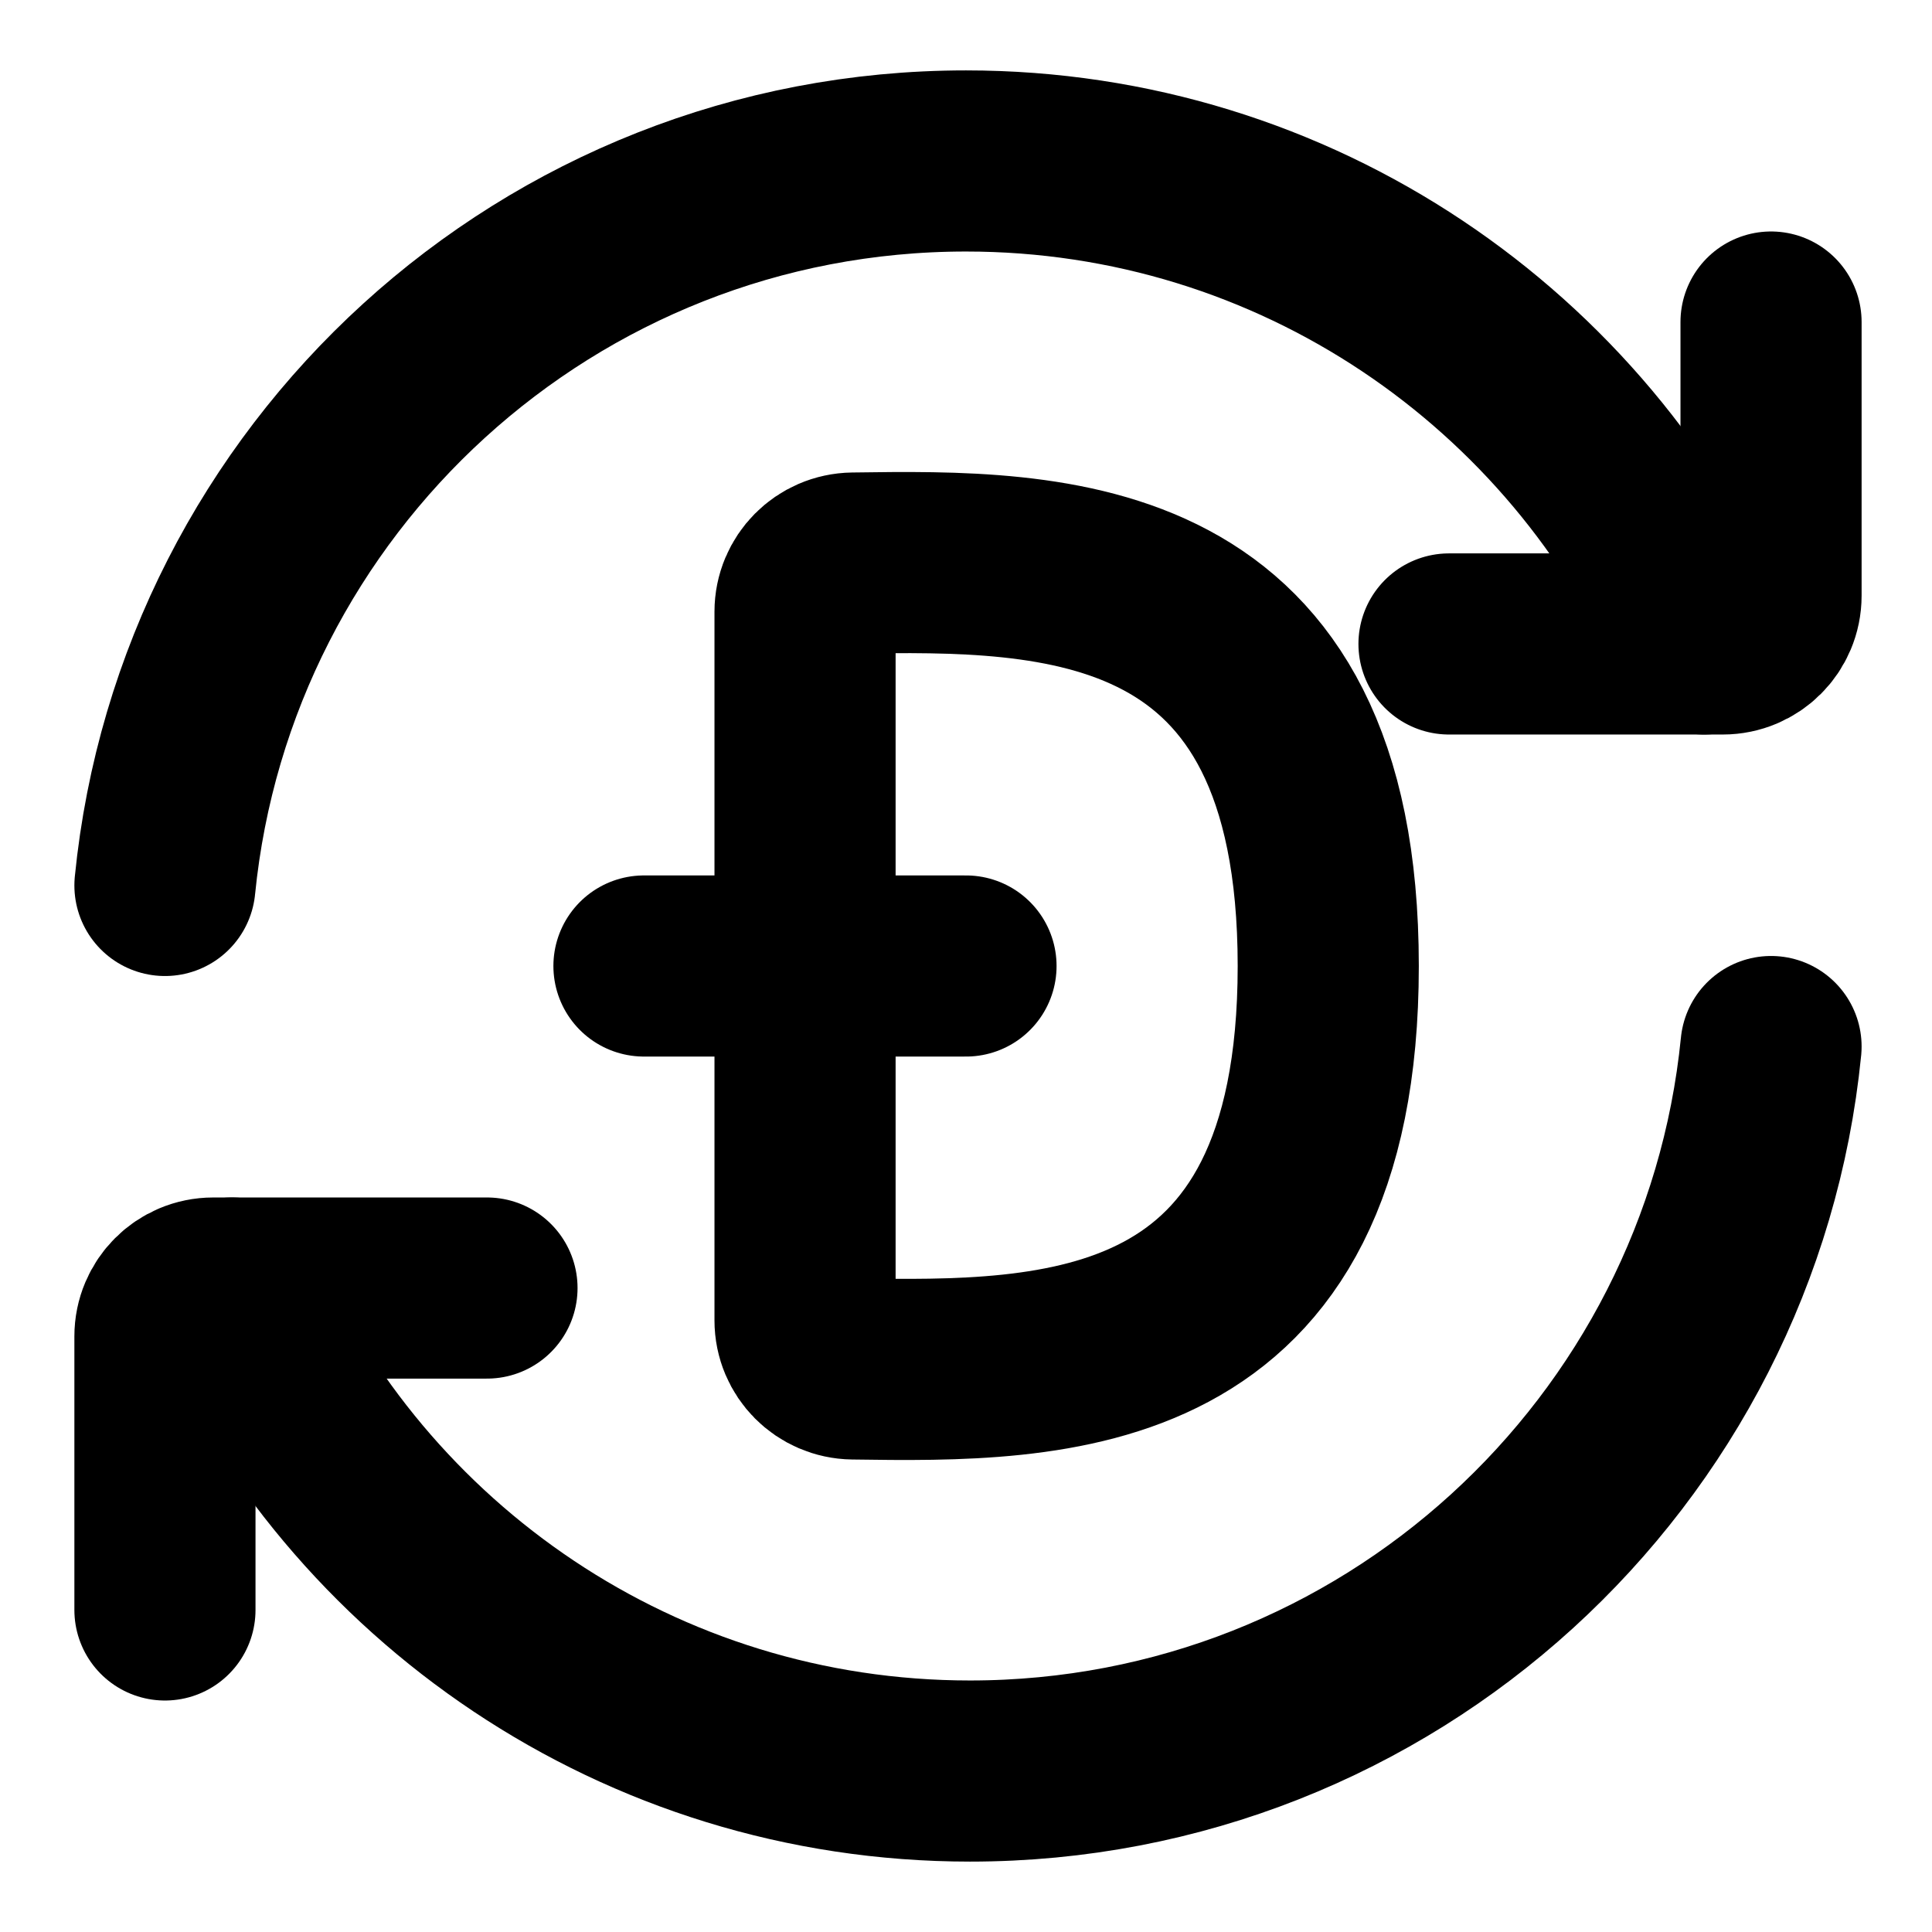 <svg width="16" height="16" viewBox="0 0 16 16" fill="none" xmlns="http://www.w3.org/2000/svg">
<path d="M14.112 5.333C13.083 2.979 10.734 1.333 8 1.333C4.543 1.333 1.701 3.964 1.366 7.333" stroke="black" stroke-width="1.5" stroke-linecap="round" stroke-linejoin="round"/>
<path d="M12 5.333H14.267C14.488 5.333 14.667 5.154 14.667 4.933V2.667" stroke="black" stroke-width="1.5" stroke-linecap="round" stroke-linejoin="round"/>
<path d="M1.921 10.667C2.95 13.021 5.299 14.667 8.033 14.667C11.49 14.667 14.332 12.036 14.667 8.667" stroke="black" stroke-width="1.5" stroke-linecap="round" stroke-linejoin="round"/>
<path d="M4.033 10.667H1.766C1.545 10.667 1.366 10.846 1.366 11.067V13.333" stroke="black" stroke-width="1.5" stroke-linecap="round" stroke-linejoin="round"/>
<path d="M6.667 10.935V5.066C6.667 4.845 6.845 4.666 7.066 4.663C8.727 4.639 11 4.615 11 8C11 11.386 8.727 11.361 7.066 11.337C6.845 11.334 6.667 11.156 6.667 10.935Z" stroke="black" stroke-width="1.5"/>
<path d="M5.333 8H8" stroke="black" stroke-width="1.5" stroke-linecap="round" stroke-linejoin="round"/>
</svg>
